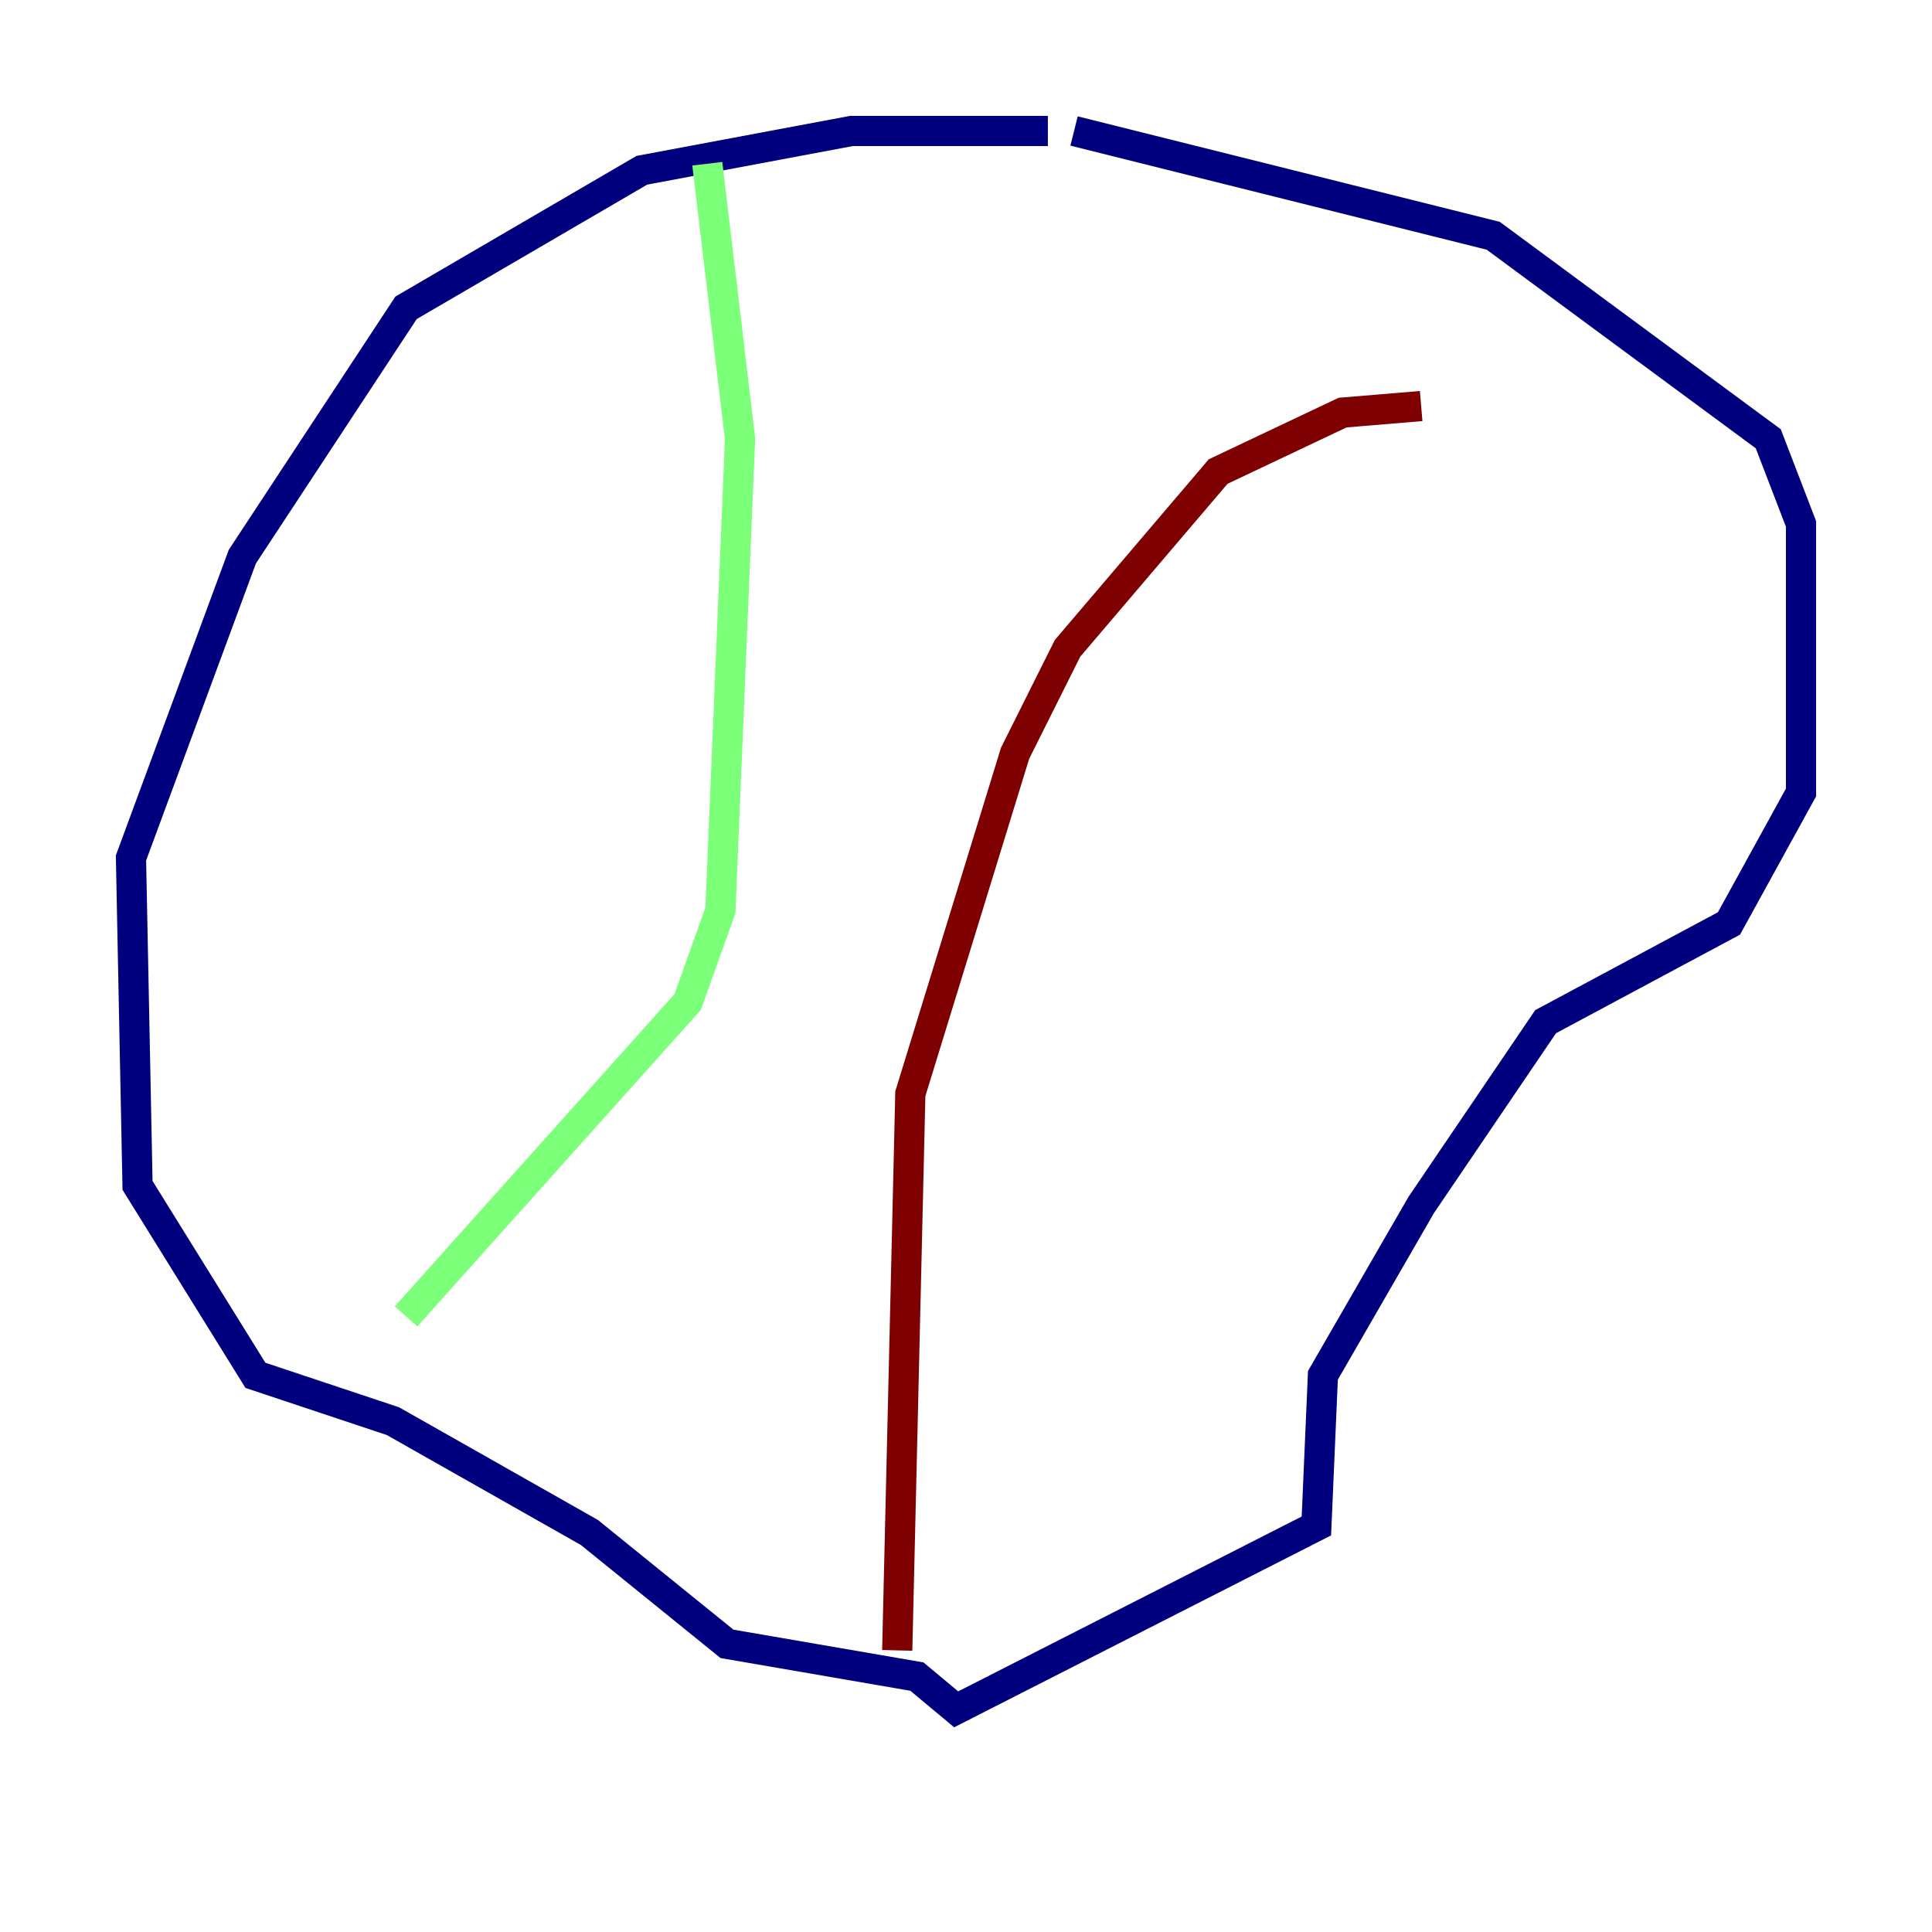 <?xml version="1.0" encoding="utf-8" ?>
<svg baseProfile="tiny" height="128" version="1.2" viewBox="0,0,128,128" width="128" xmlns="http://www.w3.org/2000/svg" xmlns:ev="http://www.w3.org/2001/xml-events" xmlns:xlink="http://www.w3.org/1999/xlink"><defs /><polyline fill="none" points="69.424,8.678 56.407,8.678 42.522,11.281 26.902,20.393 16.054,36.881 8.678,56.841 9.112,78.536 16.922,91.119 26.034,94.156 39.051,101.532 48.163,108.909 60.746,111.078 63.349,113.248 87.214,101.098 87.647,91.119 94.156,79.837 102.4,67.688 114.549,61.18 119.322,52.502 119.322,34.712 117.153,29.071 98.929,15.62 71.159,8.678" stroke="#00007f" stroke-width="2" /><polyline fill="none" points="46.861,10.848 49.031,29.071 47.729,60.312 45.559,66.386 26.902,87.214" stroke="#7cff79" stroke-width="2" /><polyline fill="none" points="59.444,109.342 60.312,72.461 67.254,49.898 70.725,42.956 80.705,31.241 88.949,27.336 94.156,26.902" stroke="#7f0000" stroke-width="2" /></svg>